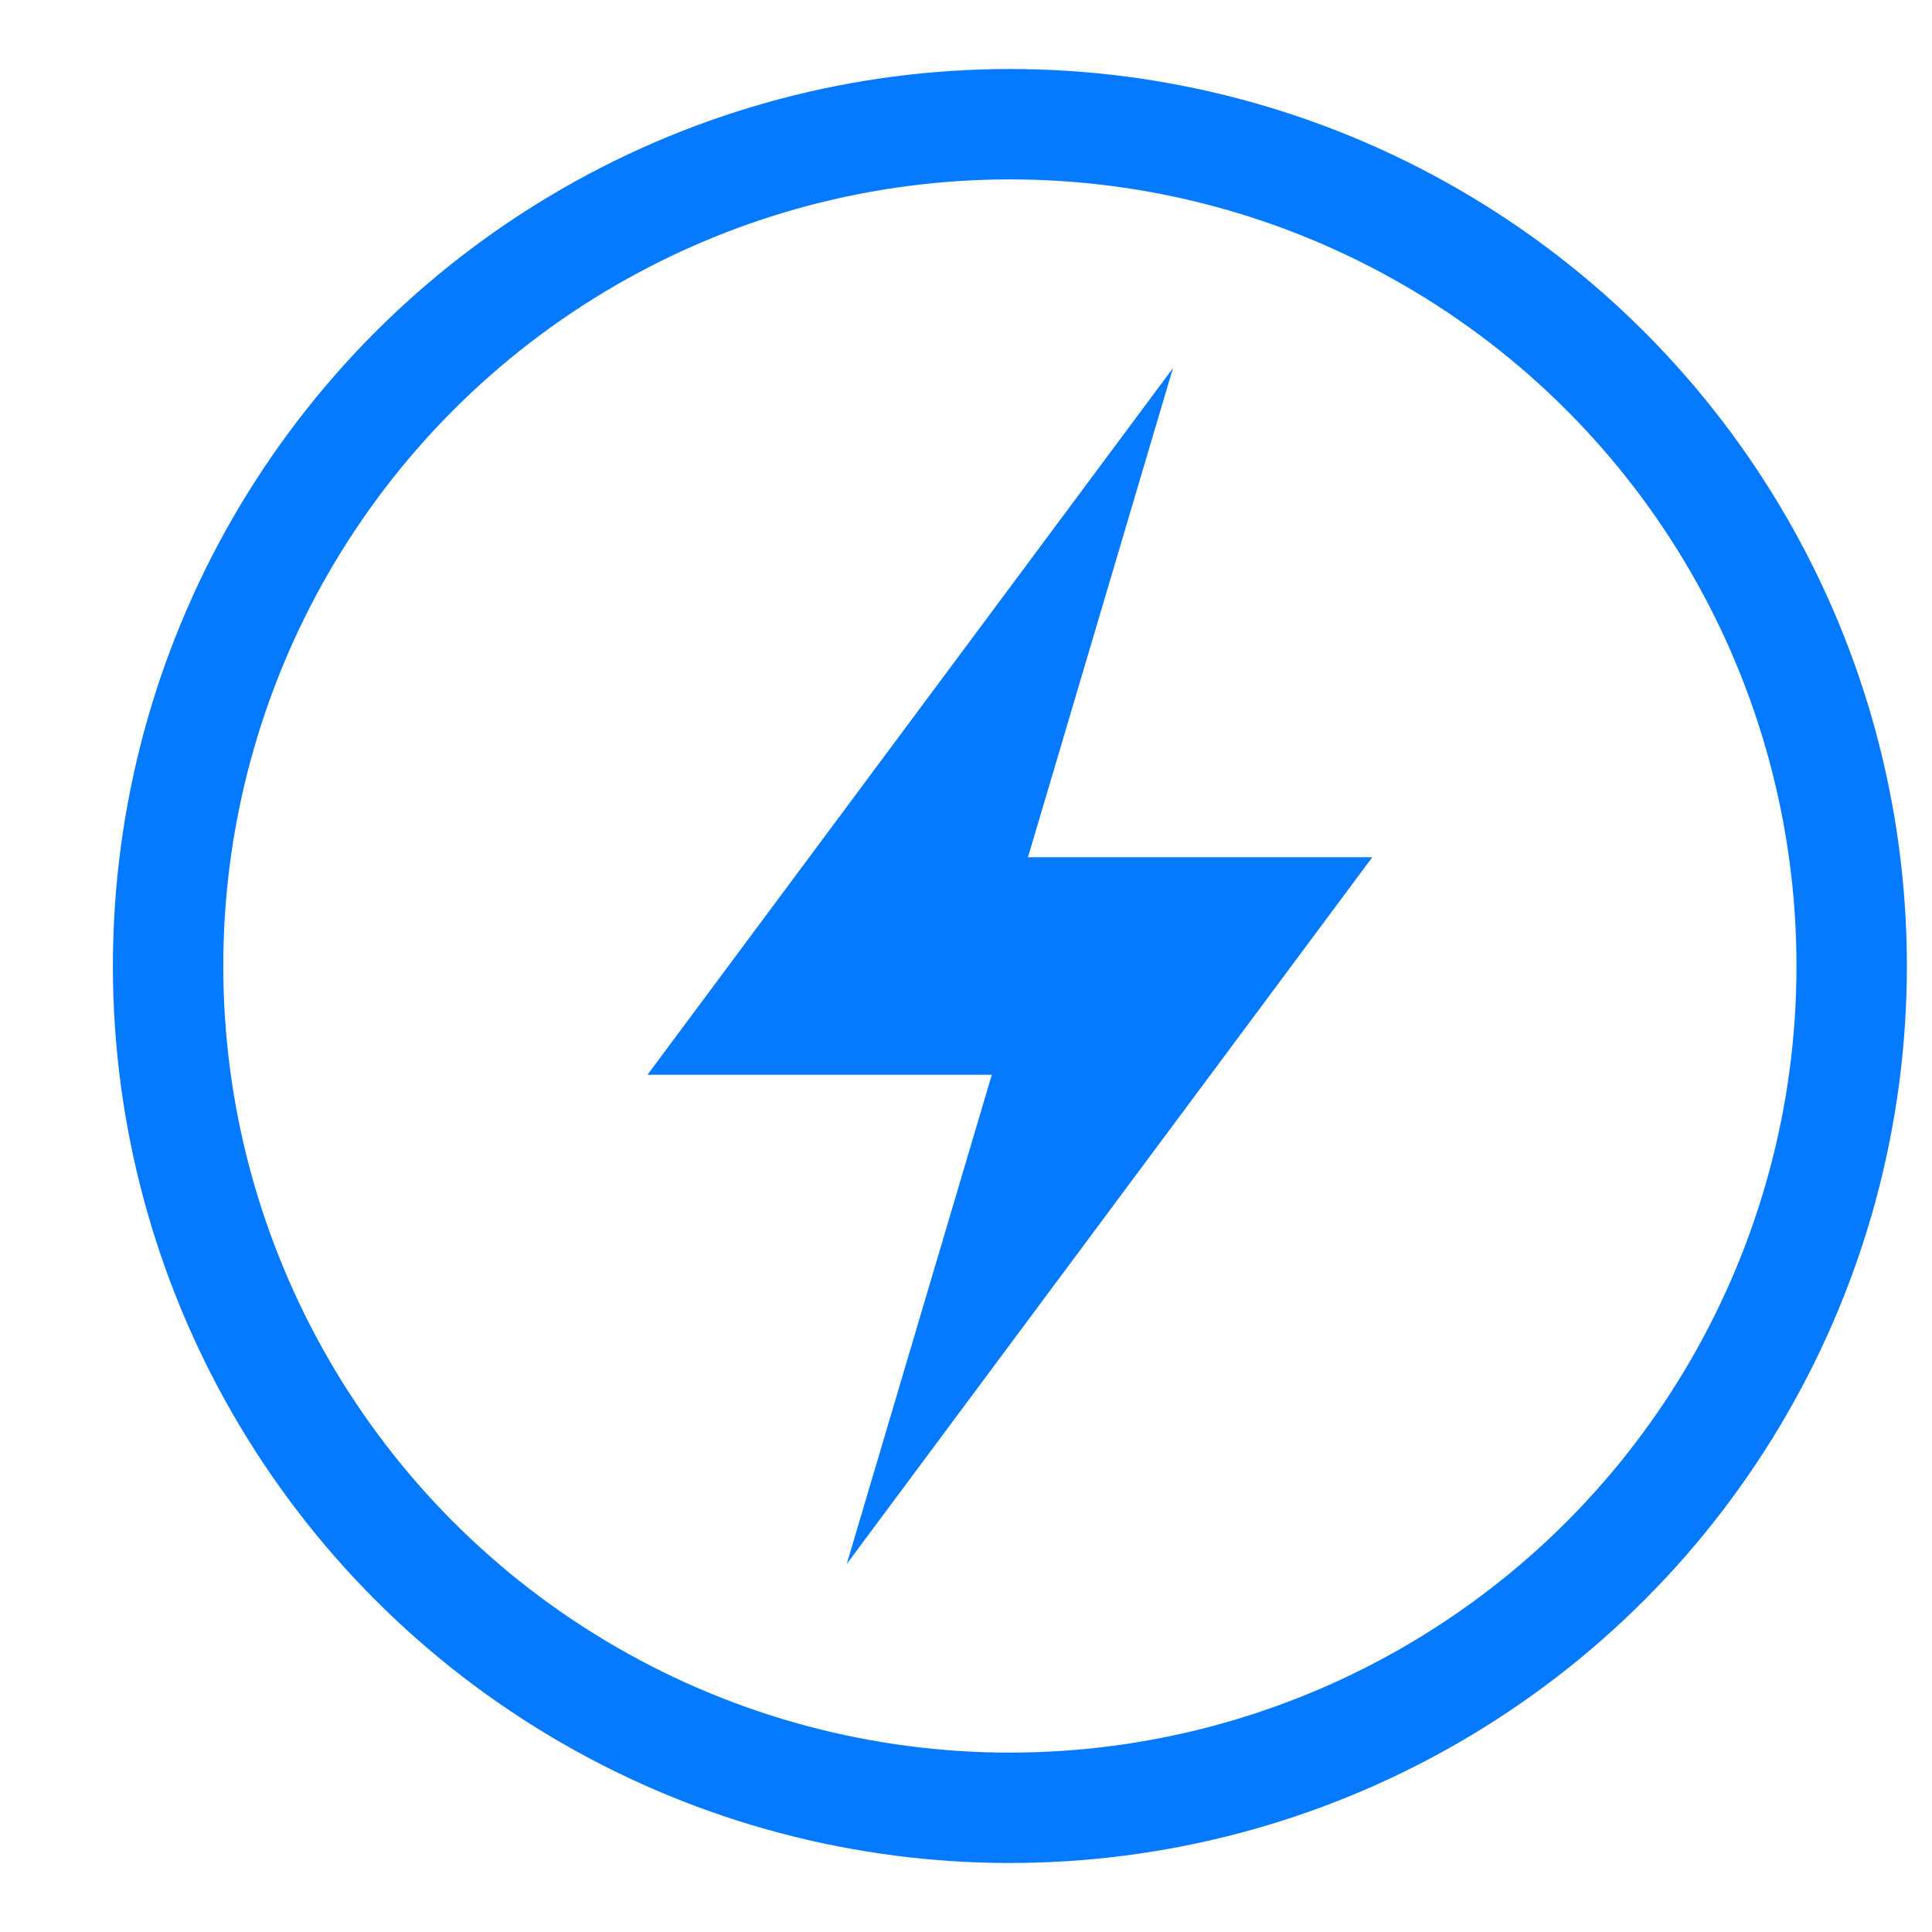<svg width="14" height="14" viewBox="0 0 14 14" fill="none" xmlns="http://www.w3.org/2000/svg">
    <g id="premium">
        <circle cx="7.318" cy="7" r="6.1" stroke="#057AFF" stroke-width="0.8"/>
        <path d="M6.136 11.333L9.944 6.212H7.449L8.5 2.667L4.692 7.788H7.187L6.136 11.333Z" fill="#057AFF"/>
    </g>
</svg>

